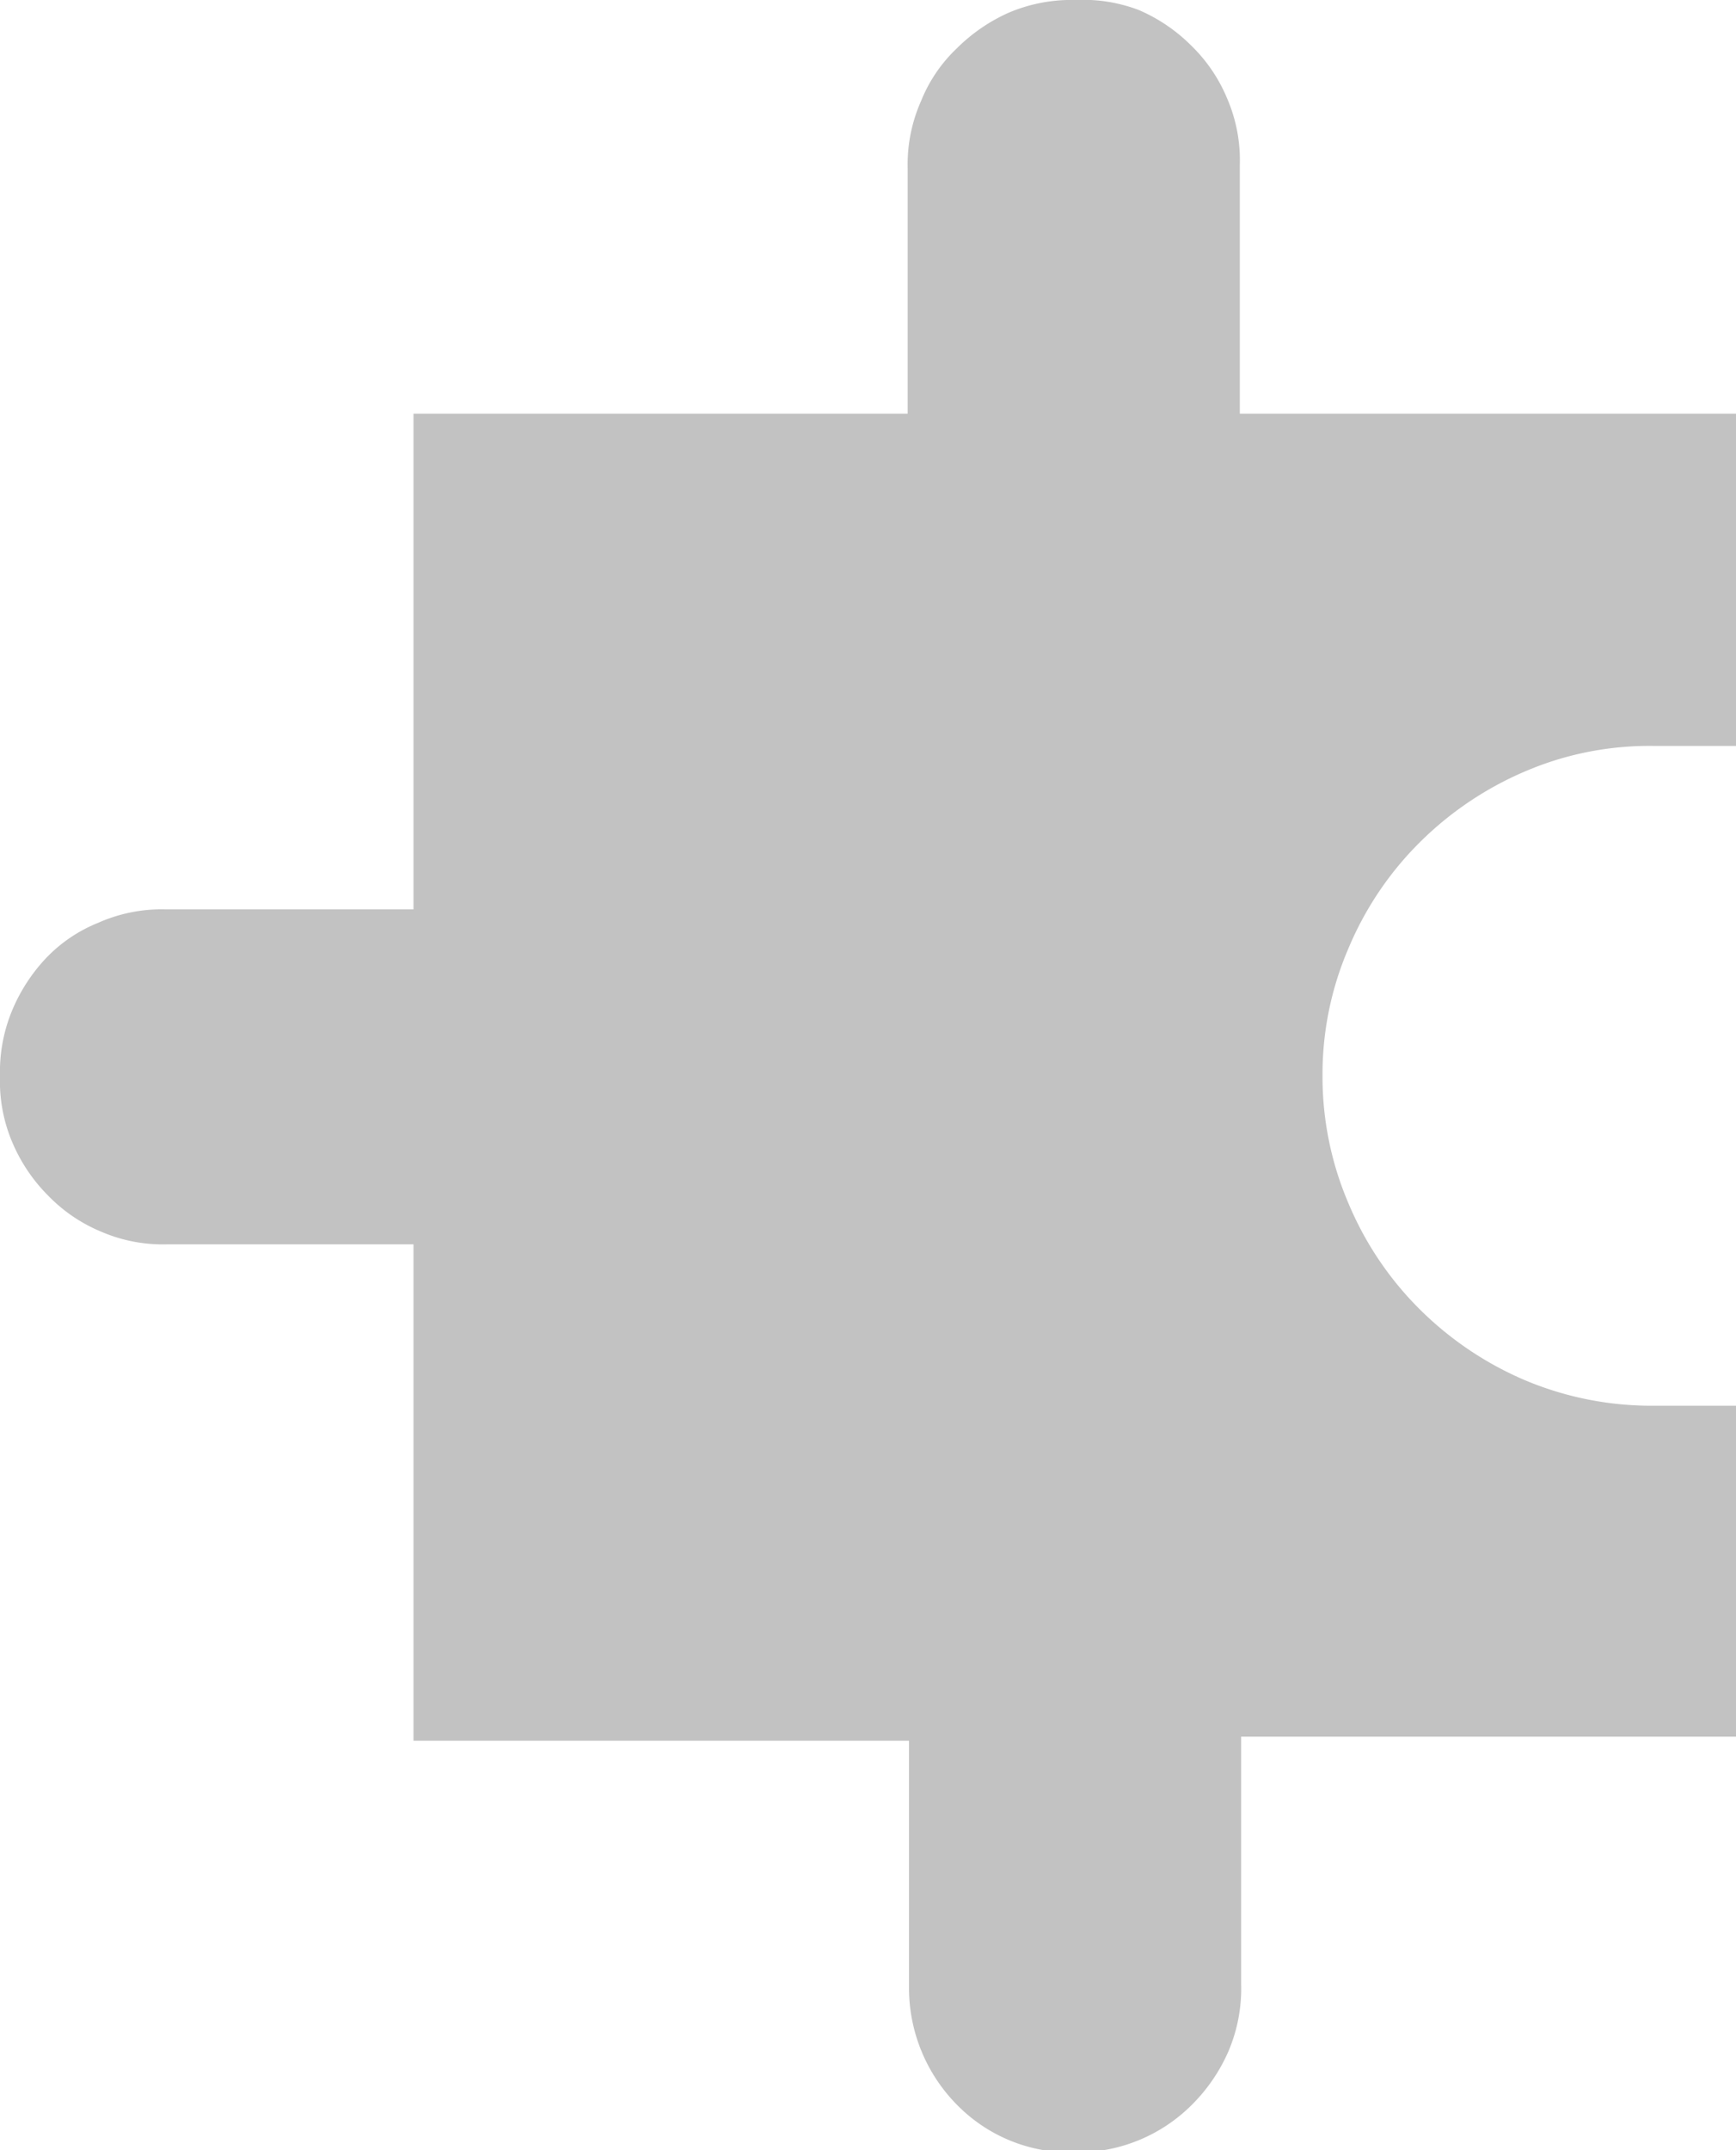 <svg xmlns="http://www.w3.org/2000/svg" viewBox="0 0 25.82 31.97"><defs><style>.cls-1{fill:#c2c2c2;}</style></defs><title>puzzle</title><g id="Layer_2" data-name="Layer 2"><g id="SYMBOLS"><g id="puzzle"><g id="Artwork_70" data-name="Artwork 70"><path class="cls-1" d="M24.59,20.9a4.86,4.86,0,0,1-1.91-.38,5,5,0,0,1-1.57-1.06,4.87,4.87,0,0,1-1.05-1.56A4.78,4.78,0,0,1,19.67,16a4.73,4.73,0,0,1,.39-1.91,4.87,4.87,0,0,1,1.05-1.56,5,5,0,0,1,1.57-1.06,4.69,4.69,0,0,1,1.91-.38h1.23V6.15H18.44V2.46a2.32,2.32,0,0,0-.19-1,2.35,2.35,0,0,0-.53-.78,2.5,2.5,0,0,0-.78-.53A2.32,2.32,0,0,0,16,0a2.38,2.38,0,0,0-1,.19,2.58,2.58,0,0,0-.77.53,2.21,2.21,0,0,0-.53.78,2.32,2.32,0,0,0-.2,1V6.15H6.15v7.37H2.46a2.32,2.32,0,0,0-1,.2,2.21,2.21,0,0,0-.78.53A2.58,2.58,0,0,0,.19,15,2.38,2.38,0,0,0,0,16a2.32,2.32,0,0,0,.19,1,2.5,2.5,0,0,0,.53.78,2.35,2.35,0,0,0,.78.53,2.32,2.32,0,0,0,1,.19H6.15v7.38h7.37v3.69a2.47,2.47,0,0,0,.73,1.74A2.36,2.36,0,0,0,16,32a2.41,2.41,0,0,0,1.74-.72,2.57,2.57,0,0,0,.53-.78,2.38,2.38,0,0,0,.19-1V25.82h7.38V20.9Z"/></g></g></g></g></svg>